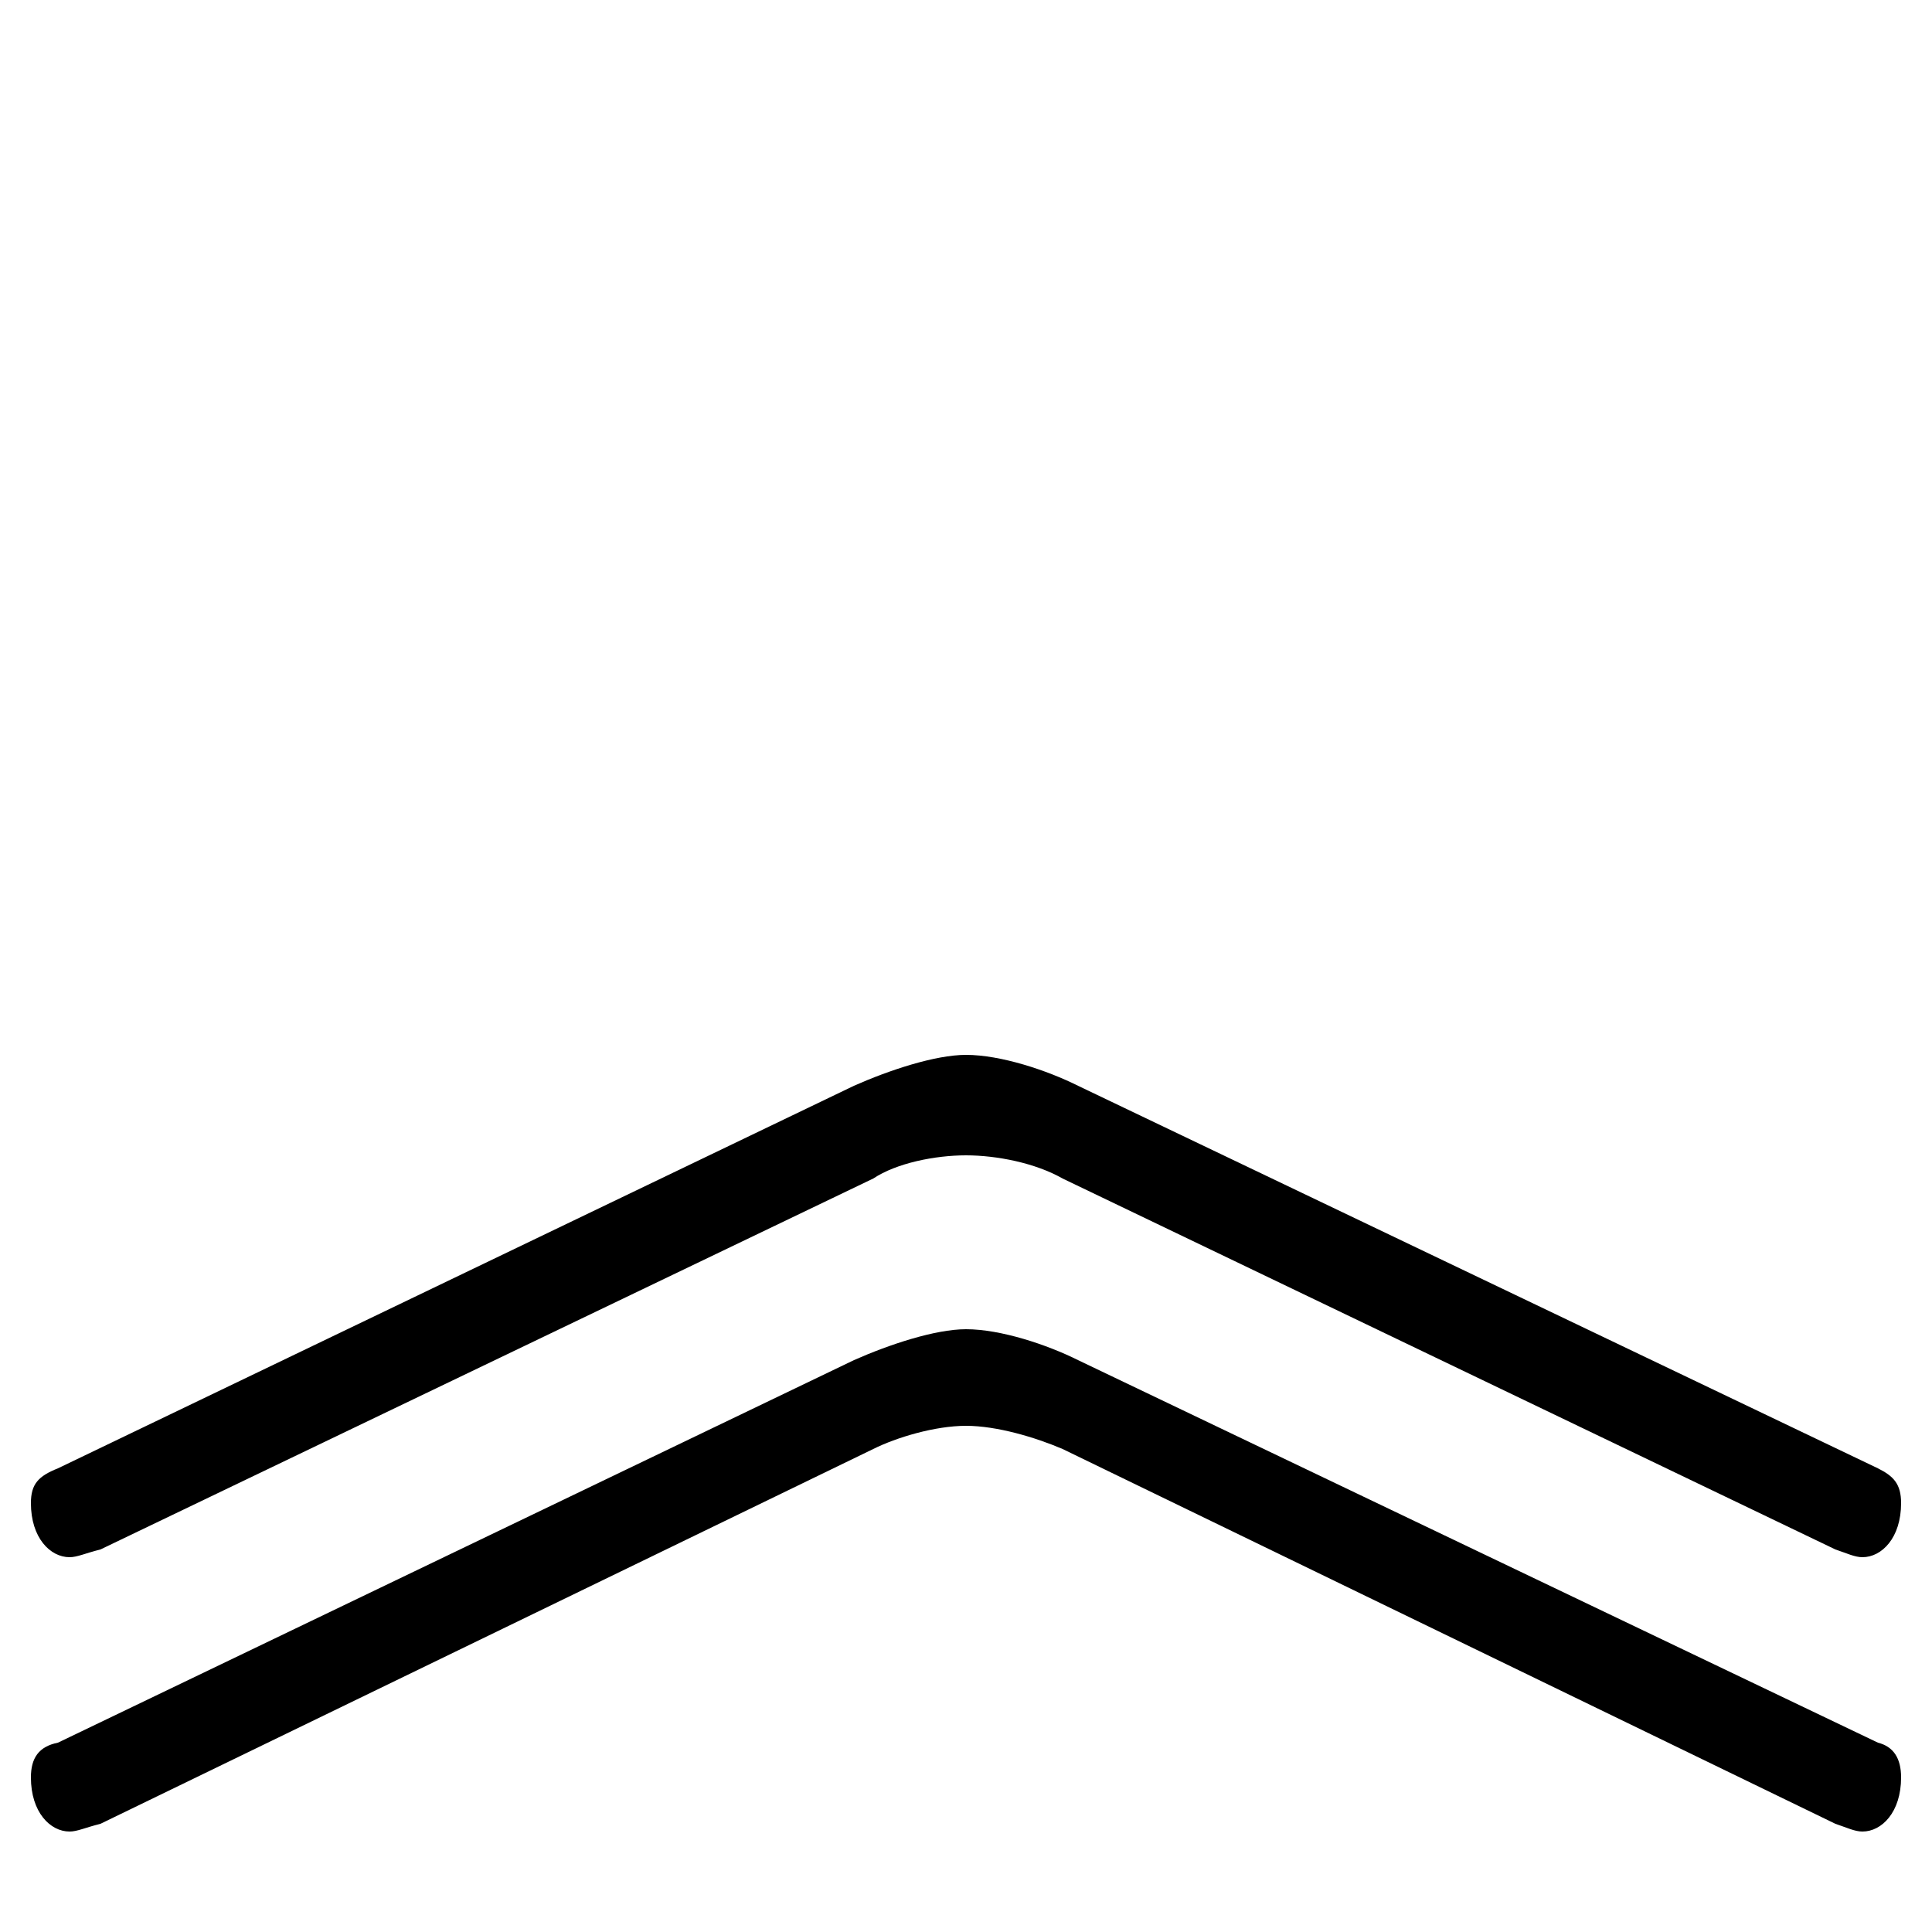 <svg xmlns="http://www.w3.org/2000/svg" viewBox="0 -44.0 50.0 50.0">
    <rect x="0" y="-44.0" width="50.0" height="50.0" fill="#808080" stroke="none"/>
    <g transform="scale(1, -1)">
        <!-- ボディの枠 -->
        <rect x="0" y="-6.0" width="50.0" height="50.0"
            stroke="white" fill="white"/>
        <!-- グリフ座標系の原点 -->
        <circle cx="0" cy="0" r="5" fill="white"/>
        <!-- グリフのアウトライン -->
        <g style="fill:black;stroke:#000000;stroke-width:0;stroke-linecap:round;stroke-linejoin:round;">
        <path d="M 47.5 -3.2 C 47.8 -3.3 48.0 -3.4 48.2 -3.4 C 48.7 -3.4 49.2 -2.9 49.2 -2.0 C 49.2 -1.5 49.0 -1.2 48.6 -1.1 L 27.9 8.8 C 27.1 9.2 25.9 9.6 25.0 9.6 C 24.2 9.6 23.0 9.2 22.1 8.8 L 1.5 -1.1 C 1.0 -1.2 0.8 -1.5 0.8 -2.0 C 0.8 -2.9 1.3 -3.4 1.8 -3.4 C 2.0 -3.4 2.2 -3.3 2.6 -3.2 L 22.6 6.5 C 23.2 6.8 24.2 7.1 25.0 7.1 C 25.8 7.1 26.8 6.8 27.5 6.5 Z M 47.5 3.9 C 47.8 3.8 48.0 3.7 48.2 3.7 C 48.7 3.7 49.2 4.2 49.2 5.1 C 49.2 5.6 49.0 5.8 48.6 6.0 L 27.9 15.9 C 27.1 16.3 25.9 16.7 25.0 16.7 C 24.2 16.7 23.0 16.3 22.1 15.9 L 1.5 6.0 C 1.0 5.8 0.8 5.6 0.8 5.1 C 0.8 4.2 1.3 3.7 1.8 3.7 C 2.0 3.7 2.2 3.8 2.6 3.9 L 22.6 13.5 C 23.2 13.9 24.2 14.1 25.0 14.1 C 25.8 14.1 26.8 13.9 27.5 13.5 Z"/>
    </g>
    </g>
</svg>
